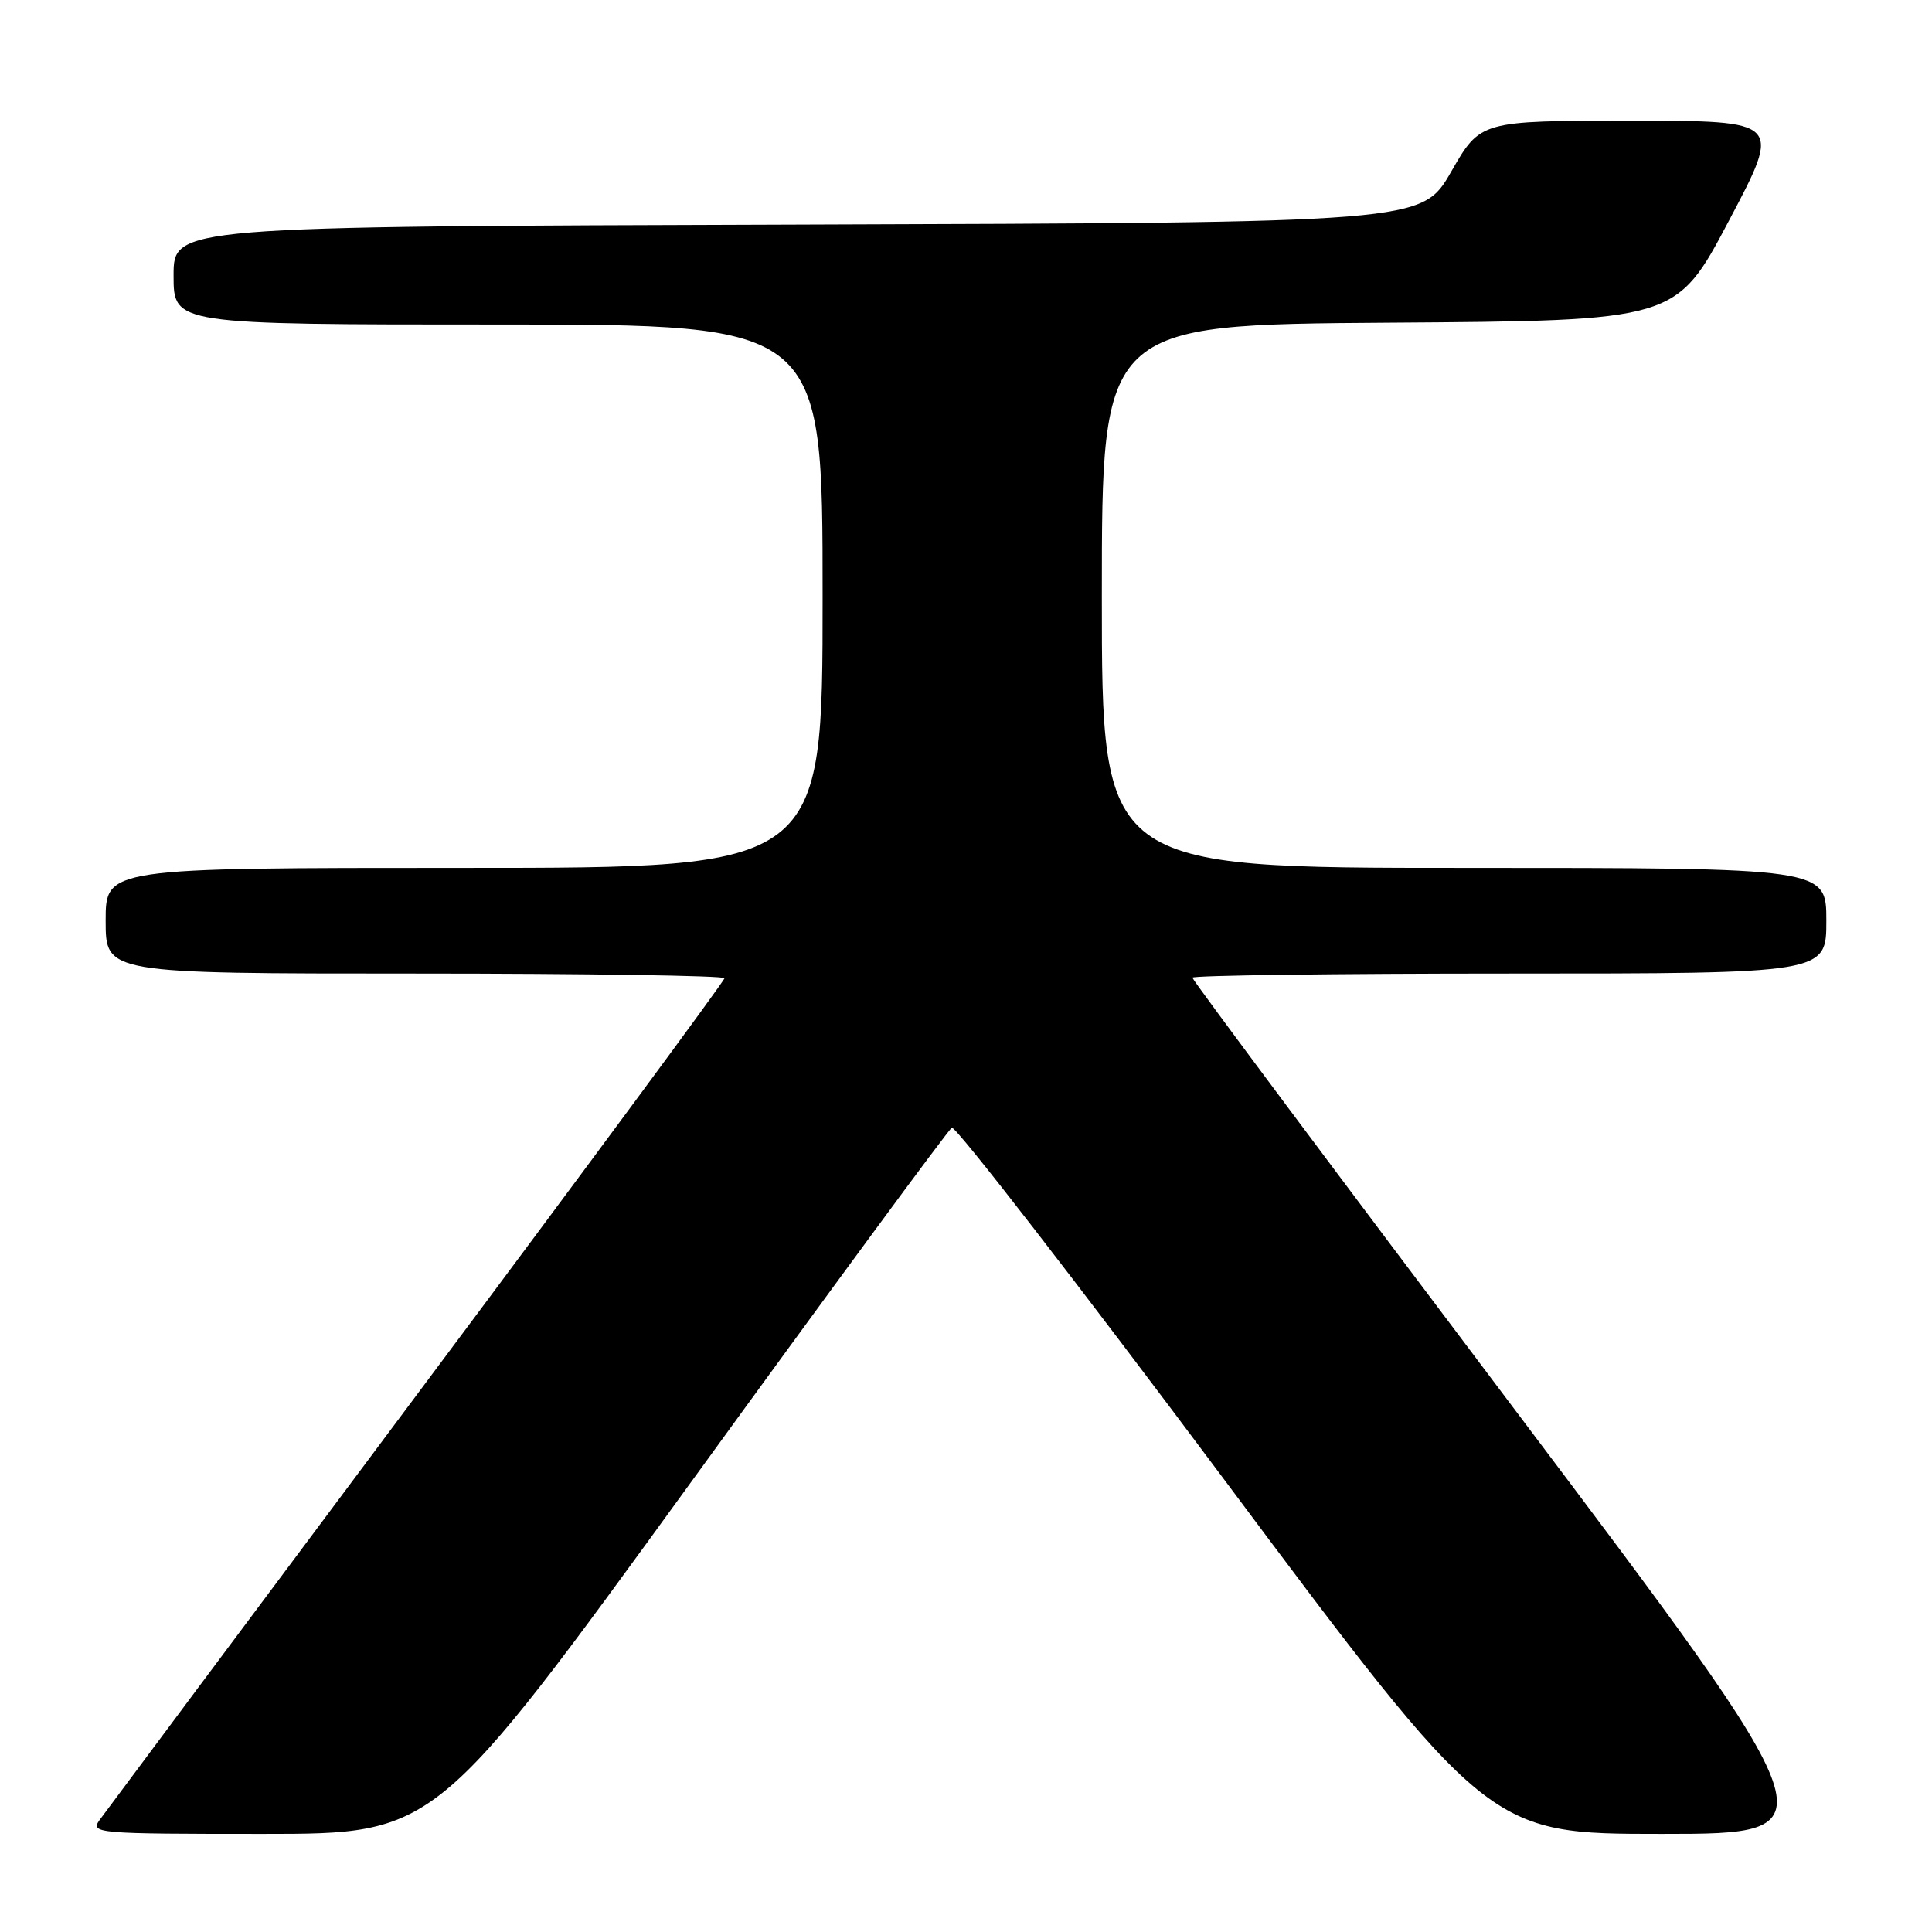<?xml version="1.0" encoding="UTF-8" standalone="no"?>
<!DOCTYPE svg PUBLIC "-//W3C//DTD SVG 1.1//EN" "http://www.w3.org/Graphics/SVG/1.1/DTD/svg11.dtd" >
<svg xmlns="http://www.w3.org/2000/svg" xmlns:xlink="http://www.w3.org/1999/xlink" version="1.1" viewBox="0 0 256 256">
 <g >
 <path fill="currentColor"
d=" M 91.50 196.48 C 110.06 170.90 125.64 149.72 126.12 149.43 C 126.60 149.13 142.80 170.06 162.13 195.94 C 197.26 243.00 197.26 243.00 220.17 243.00 C 243.07 243.00 243.07 243.00 200.54 186.55 C 177.14 155.51 158.00 129.86 158.00 129.55 C 158.00 129.25 176.90 129.00 200.00 129.00 C 242.00 129.00 242.00 129.00 242.00 122.00 C 242.00 115.00 242.00 115.00 194.00 115.00 C 146.00 115.00 146.00 115.00 146.00 79.01 C 146.00 43.02 146.00 43.02 184.04 42.76 C 222.09 42.50 222.09 42.50 229.09 29.25 C 236.10 16.00 236.10 16.00 216.13 16.00 C 196.16 16.00 196.16 16.00 192.29 22.75 C 188.41 29.50 188.41 29.50 105.70 29.76 C 23.00 30.01 23.00 30.01 23.00 36.51 C 23.00 43.00 23.00 43.00 66.00 43.00 C 109.00 43.00 109.00 43.00 109.00 79.00 C 109.00 115.00 109.00 115.00 61.50 115.00 C 14.00 115.00 14.00 115.00 14.00 122.00 C 14.00 129.00 14.00 129.00 55.00 129.00 C 77.55 129.00 96.00 129.28 96.00 129.62 C 96.00 129.96 77.66 154.79 55.25 184.79 C 32.84 214.80 13.91 240.17 13.19 241.17 C 11.94 242.93 12.81 243.00 34.82 243.00 C 57.74 243.00 57.74 243.00 91.50 196.48 Z "/>
</g>
</svg>